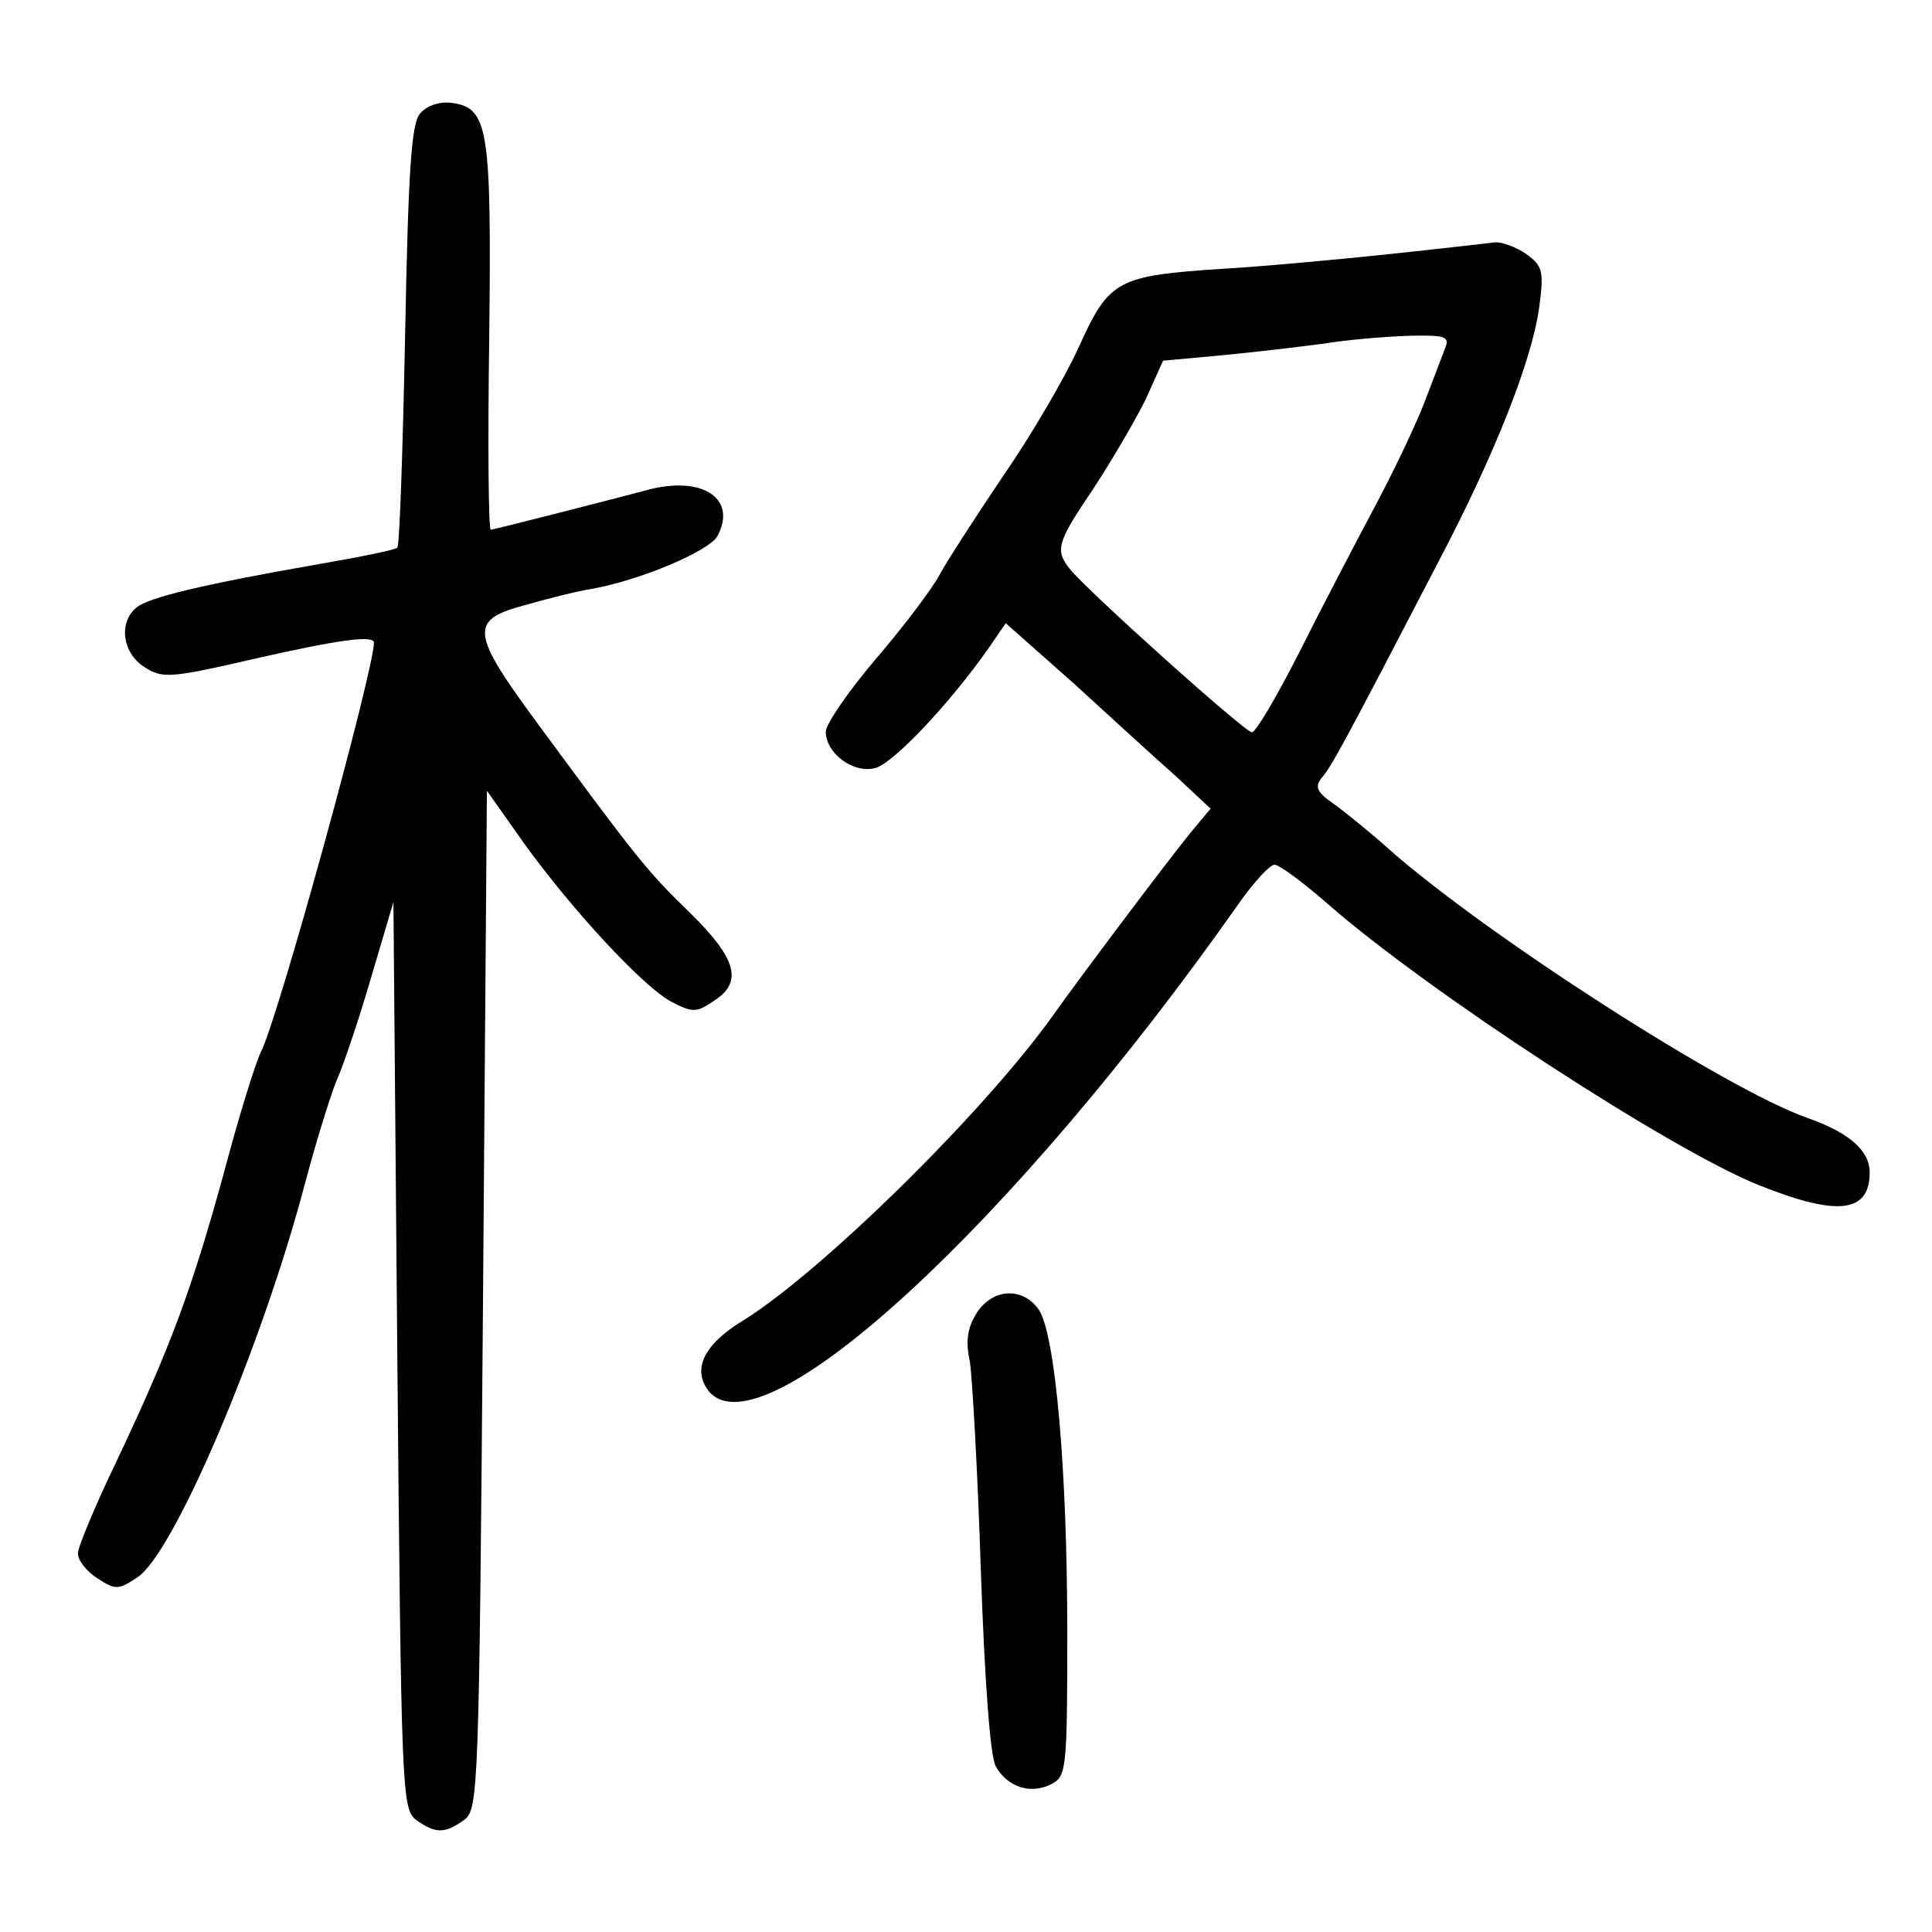 <?xml version="1.0" standalone="no"?>
<!DOCTYPE svg PUBLIC "-//W3C//DTD SVG 20010904//EN"
 "http://www.w3.org/TR/2001/REC-SVG-20010904/DTD/svg10.dtd">
<svg version="1.0" xmlns="http://www.w3.org/2000/svg"
 width="248pt" height="248pt" viewBox="0 0 248 248"
 preserveAspectRatio="xMidYMid meet">
<g transform="translate(0,248) scale(0.1,-0.1)"
fill="#000000" stroke="none">
<path d="M539 2334 c-11 -13 -15 -74 -19 -285 -3 -147 -7 -269 -10 -272 -3 -3
-48 -12 -100 -21 -149 -26 -220 -43 -235 -56 -23 -19 -18 -58 10 -76 23 -15
32 -15 140 10 110 25 155 31 155 21 0 -35 -123 -483 -145 -525 -7 -14 -29 -85
-48 -157 -41 -149 -68 -222 -138 -370 -27 -56 -49 -109 -49 -117 0 -9 11 -23
25 -32 23 -15 27 -15 51 1 47 30 160 296 215 504 17 64 37 127 44 141 6 14 25
69 41 124 l29 98 5 -582 c5 -561 6 -582 24 -596 25 -18 37 -18 62 0 18 14 19
36 24 667 l5 654 48 -68 c63 -87 153 -184 189 -203 27 -14 32 -14 54 1 38 24
30 54 -30 113 -55 53 -69 71 -195 242 -87 118 -89 134 -18 153 28 8 67 18 86
21 63 11 152 49 162 68 26 49 -21 79 -94 58 -49 -13 -190 -49 -197 -50 -3 0
-4 111 -2 247 3 270 -1 295 -49 301 -15 2 -32 -4 -40 -14z"/>
<path d="M1785 2154 c-66 -7 -163 -16 -215 -19 -136 -9 -146 -14 -185 -100
-18 -40 -62 -115 -98 -167 -35 -52 -72 -109 -81 -126 -9 -17 -45 -65 -81 -107
-36 -42 -65 -85 -65 -94 0 -28 35 -54 63 -47 23 5 97 84 146 154 l22 32 87
-77 c47 -43 106 -97 131 -119 l45 -42 -25 -30 c-28 -34 -143 -187 -177 -235
-89 -125 -298 -330 -398 -392 -51 -31 -66 -63 -44 -91 69 -82 392 216 680 626
19 27 40 50 46 50 6 0 36 -22 68 -50 129 -113 439 -315 553 -361 102 -41 143
-36 143 16 0 28 -26 51 -80 70 -105 37 -411 234 -536 344 -22 20 -53 45 -69
57 -25 17 -28 24 -18 36 12 14 27 41 150 278 73 139 120 259 129 327 6 45 4
52 -17 67 -13 9 -30 15 -39 15 -8 -1 -69 -8 -135 -15z m70 -121 c-4 -10 -15
-40 -26 -68 -10 -27 -39 -88 -64 -135 -25 -47 -69 -131 -97 -187 -29 -57 -56
-103 -61 -103 -9 0 -213 183 -234 210 -19 24 -16 34 30 102 23 35 53 86 67
114 l23 51 76 7 c42 4 101 11 131 15 30 5 79 9 109 10 47 1 52 -1 46 -16z"/>
<path d="M1254 795 c-12 -19 -15 -36 -9 -63 3 -20 10 -140 14 -267 5 -144 12
-238 19 -252 15 -27 45 -37 72 -23 19 10 20 20 20 195 0 206 -15 379 -36 413
-20 30 -59 29 -80 -3z"/>
</g>
</svg>
